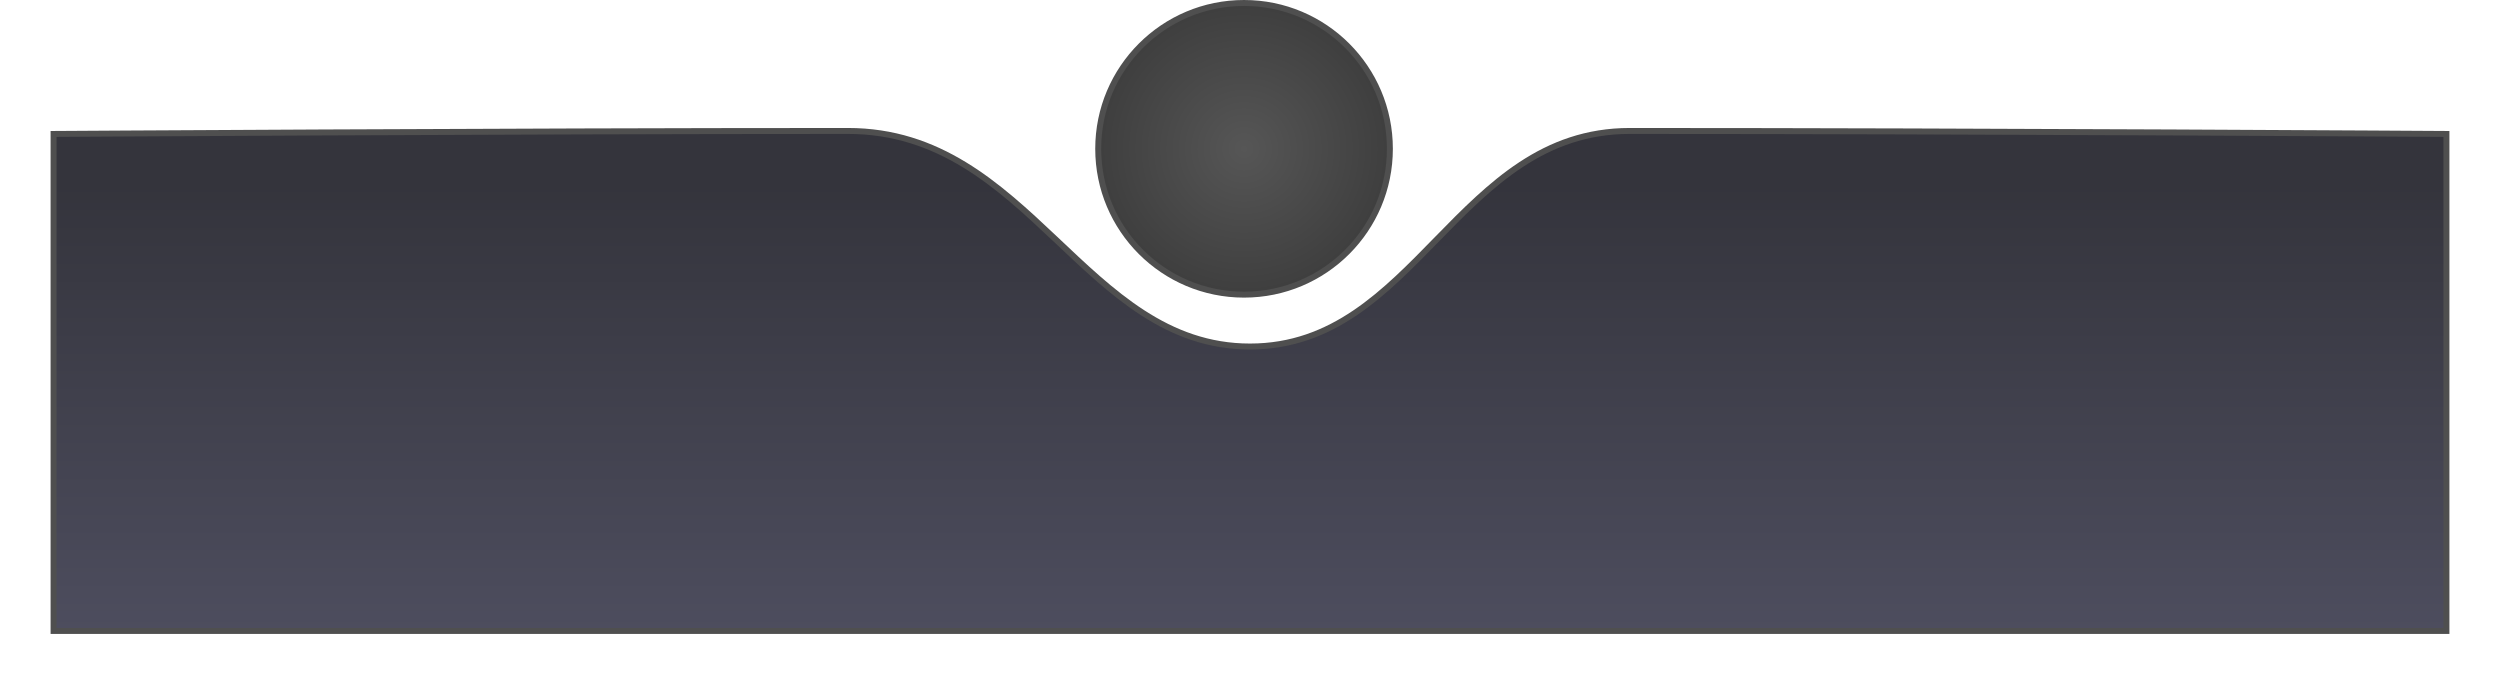 <svg width="420" height="115" viewBox="0 0 420 115" fill="none" xmlns="http://www.w3.org/2000/svg">
<g filter="url(#filter0_d_432_636)">
<path d="M142.464 24C85.072 24 9 24.504 9 24.504V108H411V24.504C411 24.504 333.826 24 273.784 24C244.84 24 237.872 60.215 210 60.215C182.128 60.215 173.016 24 142.464 24Z" fill="url(#paint0_linear_432_636)"/>
<path d="M142.464 24C85.072 24 9 24.504 9 24.504V108H411V24.504C411 24.504 333.826 24 273.784 24C244.84 24 237.872 60.215 210 60.215C182.128 60.215 173.016 24 142.464 24Z" stroke="#4F4F4F"/>
</g>
<circle cx="209" cy="25" r="24.5" fill="url(#paint1_radial_432_636)" stroke="#4F4F4F"/>
<defs>
<filter id="filter0_d_432_636" x="0.5" y="13.5" width="419" height="101" filterUnits="userSpaceOnUse" color-interpolation-filters="sRGB">
<feFlood flood-opacity="0" result="BackgroundImageFix"/>
<feColorMatrix in="SourceAlpha" type="matrix" values="0 0 0 0 0 0 0 0 0 0 0 0 0 0 0 0 0 0 127 0" result="hardAlpha"/>
<feOffset dy="-2"/>
<feGaussianBlur stdDeviation="4"/>
<feComposite in2="hardAlpha" operator="out"/>
<feColorMatrix type="matrix" values="0 0 0 0 0.035 0 0 0 0 0 0 0 0 0 0.365 0 0 0 0.06 0"/>
<feBlend mode="normal" in2="BackgroundImageFix" result="effect1_dropShadow_432_636"/>
<feBlend mode="normal" in="SourceGraphic" in2="effect1_dropShadow_432_636" result="shape"/>
</filter>
<linearGradient id="paint0_linear_432_636" x1="210" y1="24" x2="210" y2="108" gradientUnits="userSpaceOnUse">
<stop offset="0.105" stop-color="#34343C"/>
<stop offset="1" stop-color="#4D4D5E"/>
</linearGradient>
<radialGradient id="paint1_radial_432_636" cx="0" cy="0" r="1" gradientUnits="userSpaceOnUse" gradientTransform="translate(209 25) rotate(90) scale(24)">
<stop stop-color="#565656"/>
<stop offset="1" stop-color="#3F3F3F"/>
</radialGradient>
</defs>
</svg>
